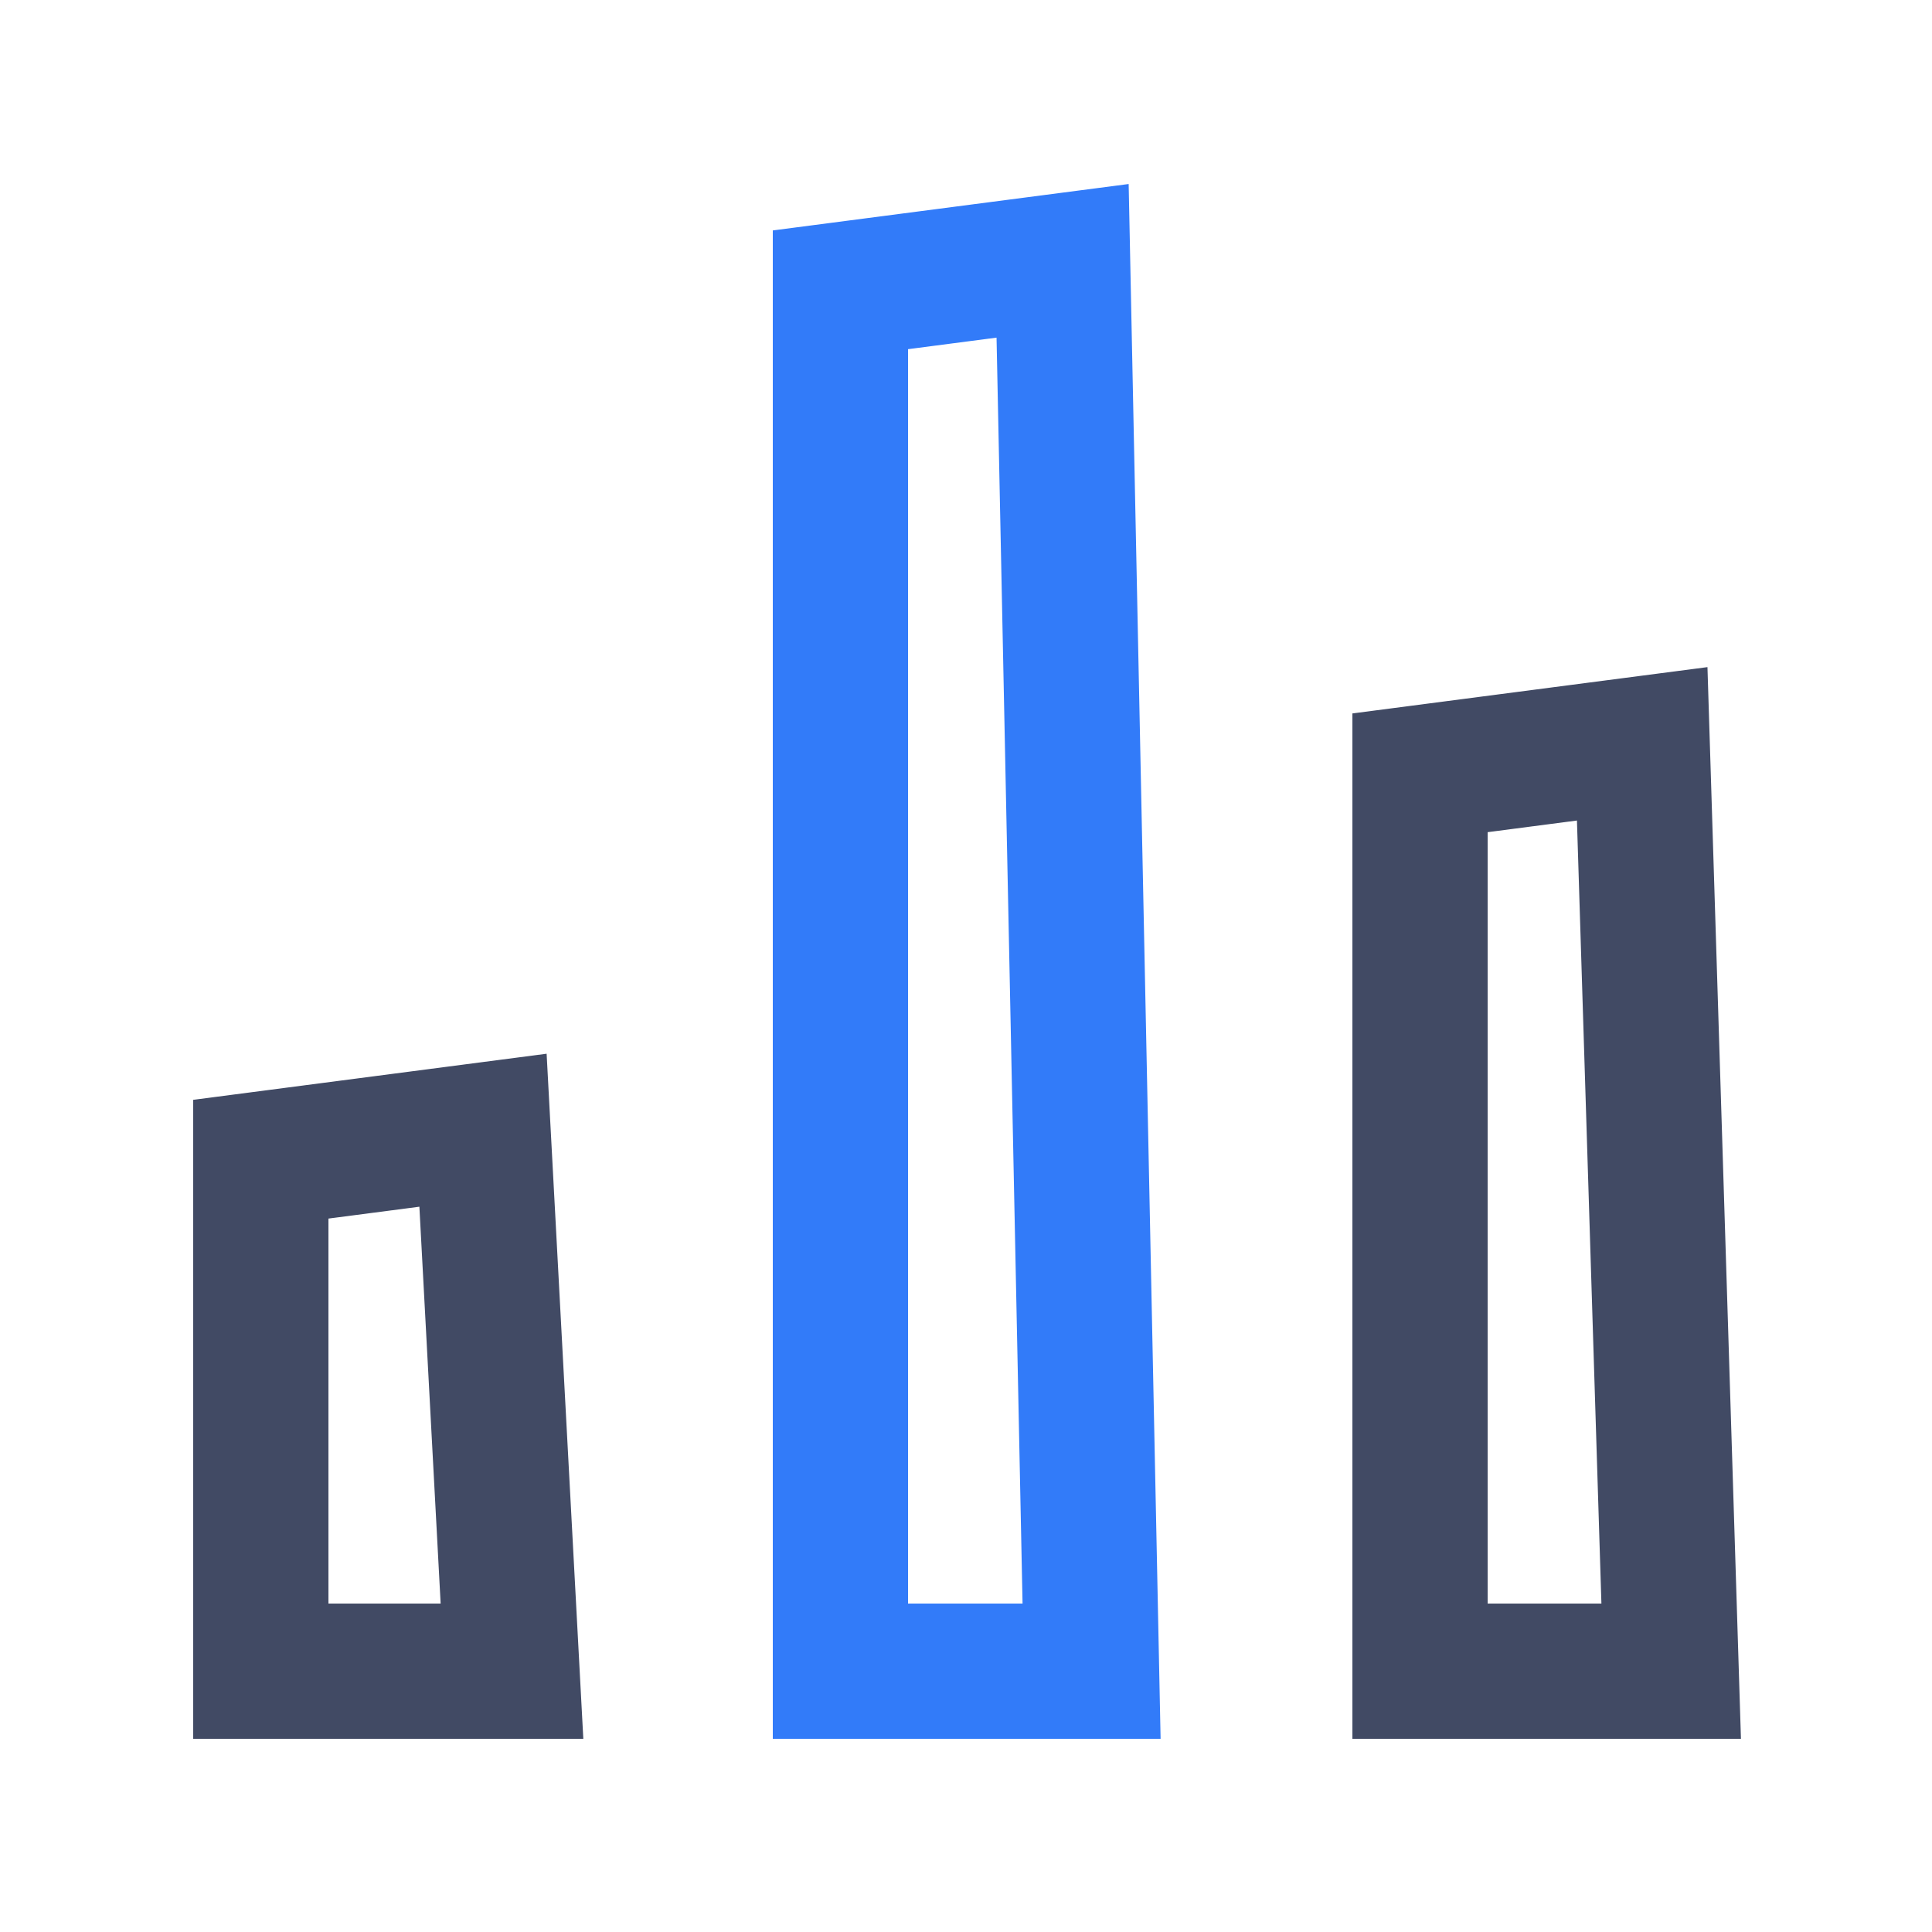 <?xml version="1.0" encoding="UTF-8"?>
<svg xmlns="http://www.w3.org/2000/svg" xmlns:xlink="http://www.w3.org/1999/xlink" width="20px" height="20px" viewBox="0 0 20 20" version="1.1">
  <title>报表中心@1x</title>
  <g id="B端产品拆分线索云导航" stroke="none" stroke-width="1" fill="none" fill-rule="evenodd">
    <g id="默认icon" transform="translate(-20, -278)">
      <g id="报表" transform="translate(0, 264)">
        <g id="报表中心" transform="translate(20, 14)">
          <path d="M0,0 L20,0 L20,20 L0,20 L0,0 Z" id="server-(Background)"></path>
          <path d="M11,2.7 L11.3,17.3 L8.7,17.3 L8.7,3 L11,2.7 Z" id="矩形" stroke="#327BF9" stroke-width="1.4"></path>
          <path d="M17,7.7 L17.3,17.3 L14.7,17.3 L14.7,8 L17,7.7 Z" id="矩形" stroke="#414A64" stroke-width="1.4"></path>
          <path d="M5,11.7 L5.3,17.3 L2.7,17.3 L2.7,12 L5,11.7 Z" id="矩形" stroke="#414A64" stroke-width="1.4"></path>
        </g>
      </g>
    </g>
  </g>
</svg>
